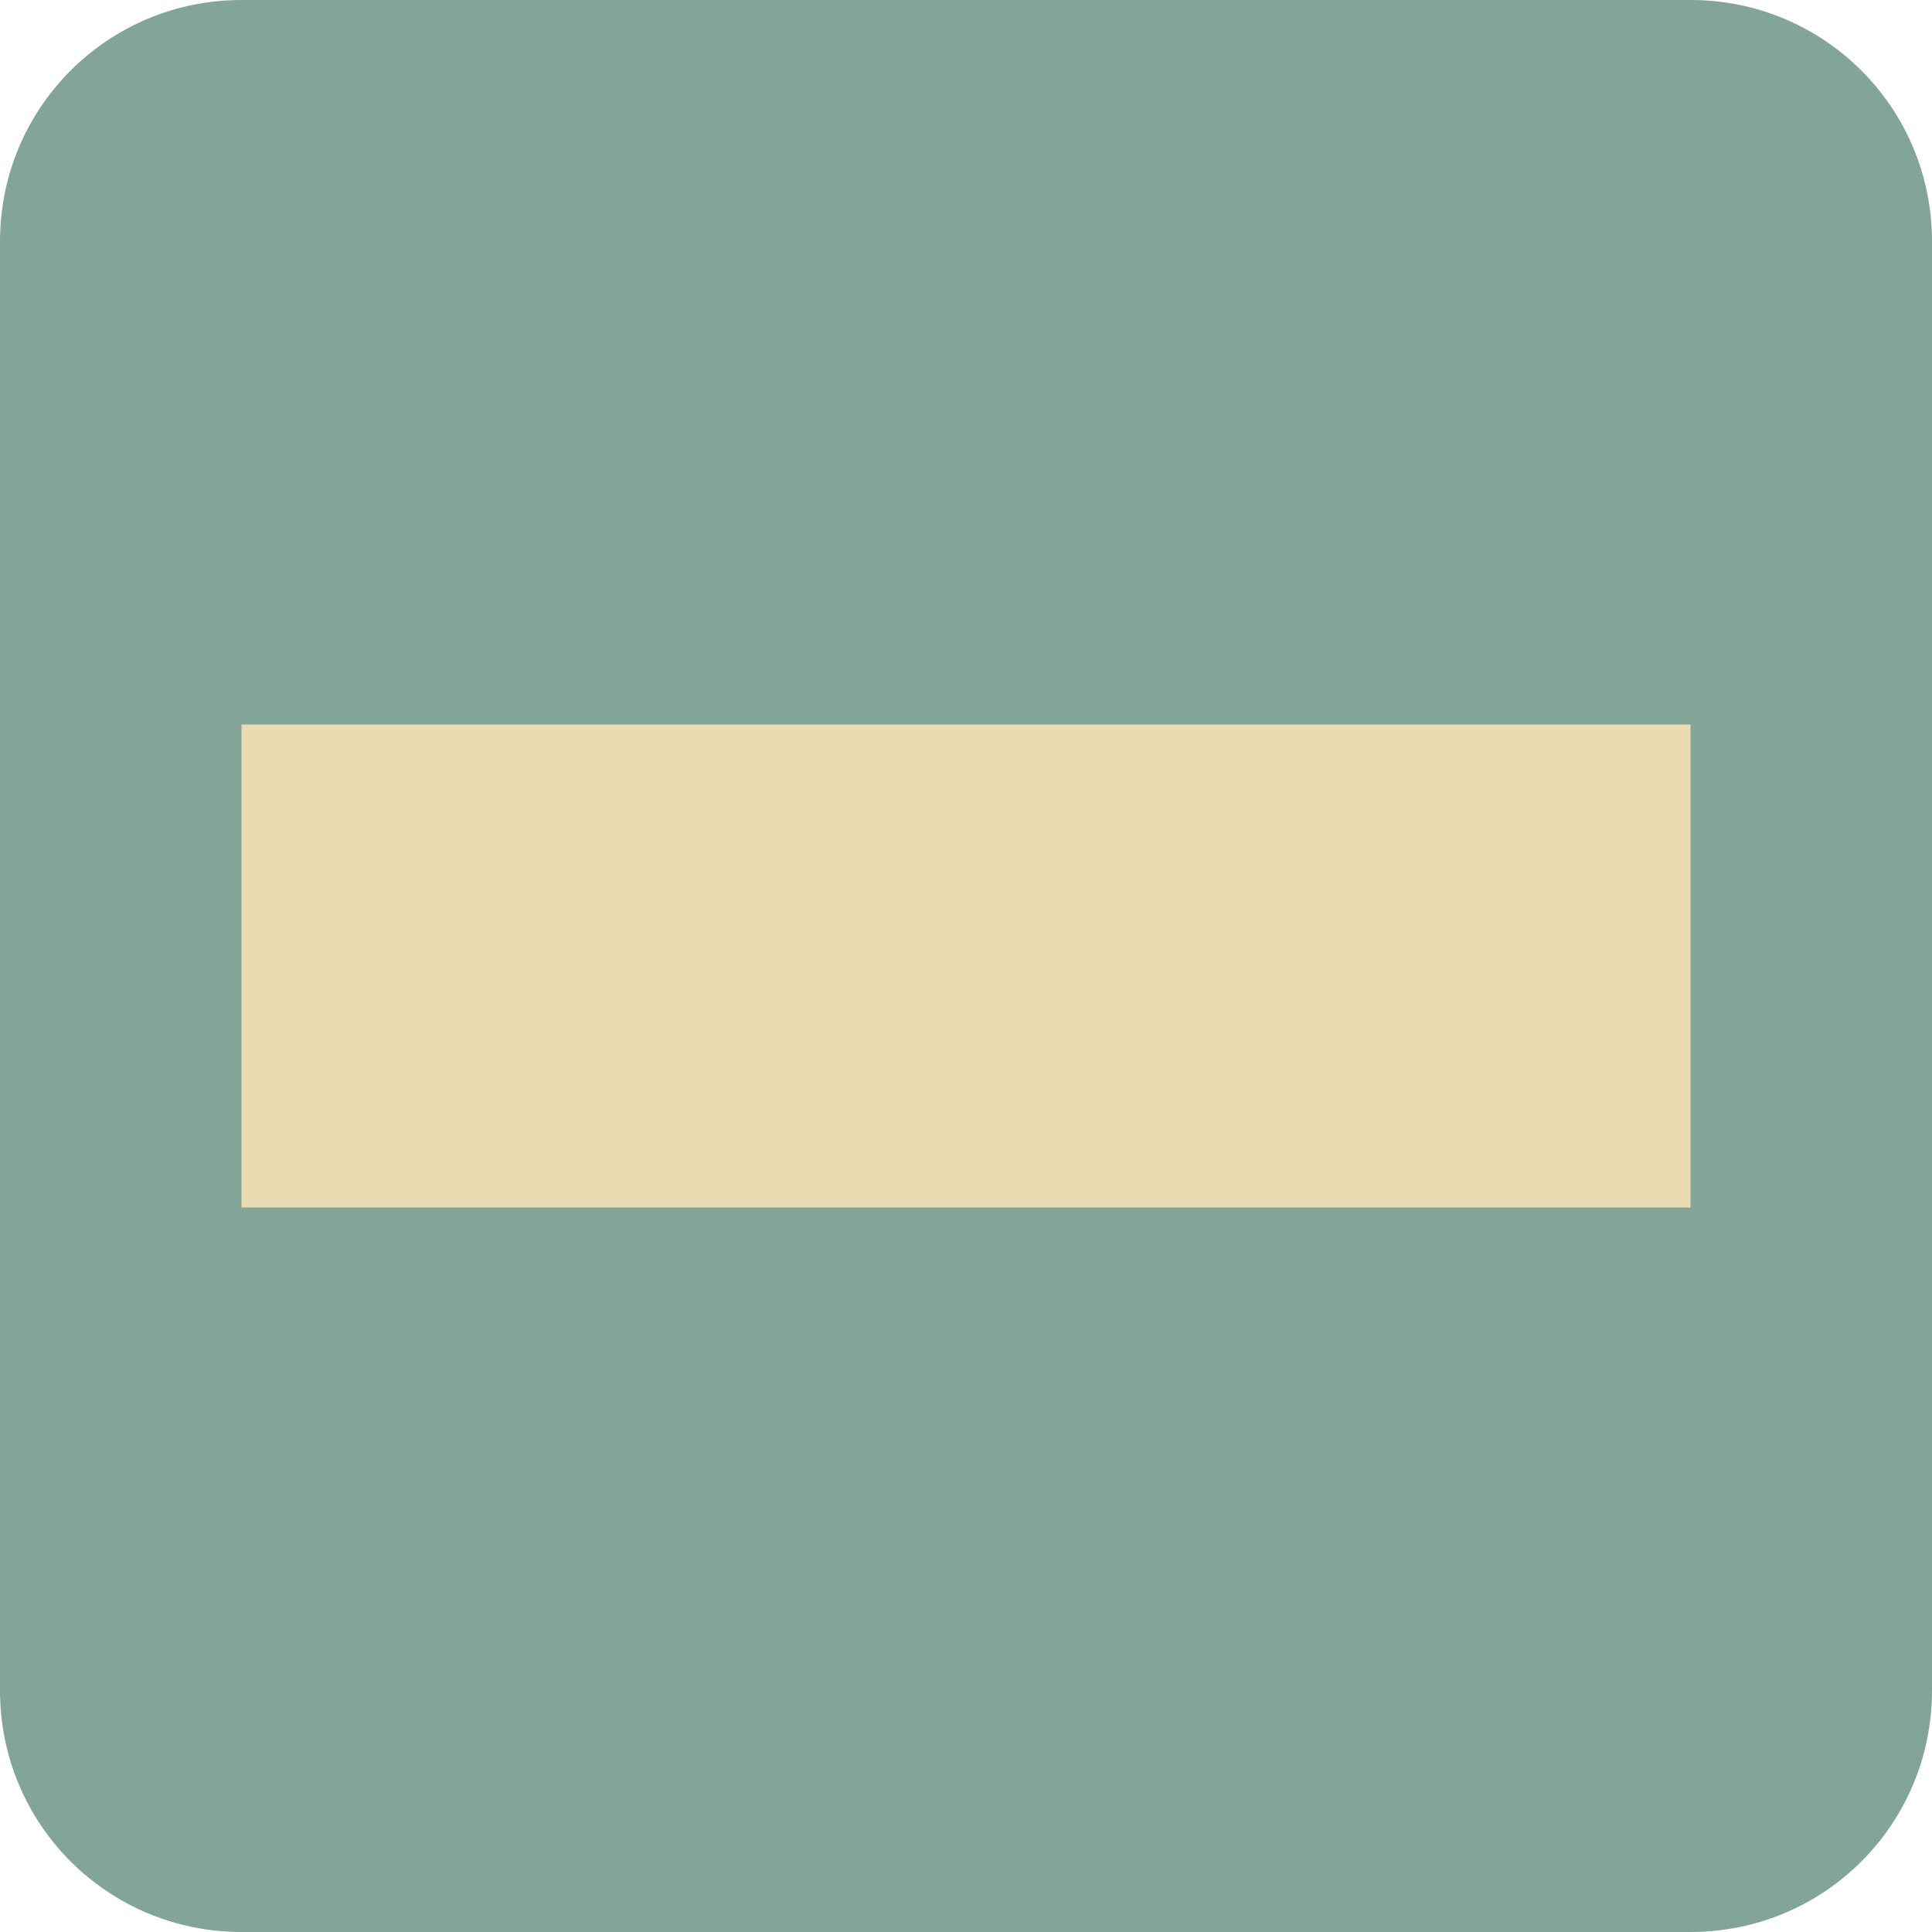<svg viewBox="0 0 8 8" xmlns="http://www.w3.org/2000/svg">
    <style
        type="text/css"
        id="current-color-scheme">
        .ColorScheme-Highlight {
            color:#83a598;
        }
    </style>
    <path style="fill:currentColor;fill-opacity:1;stroke:none" class="ColorScheme-Highlight" d="M1 0C.446 0 0 .446 0 1v6c0 .554.446 1 1 1h6c.554 0 1-.446 1-1V1c0-.554-.446-1-1-1z"/>
    <path d="M1 3v2h6V3z" fill="#ebdbb2"/>
</svg>
